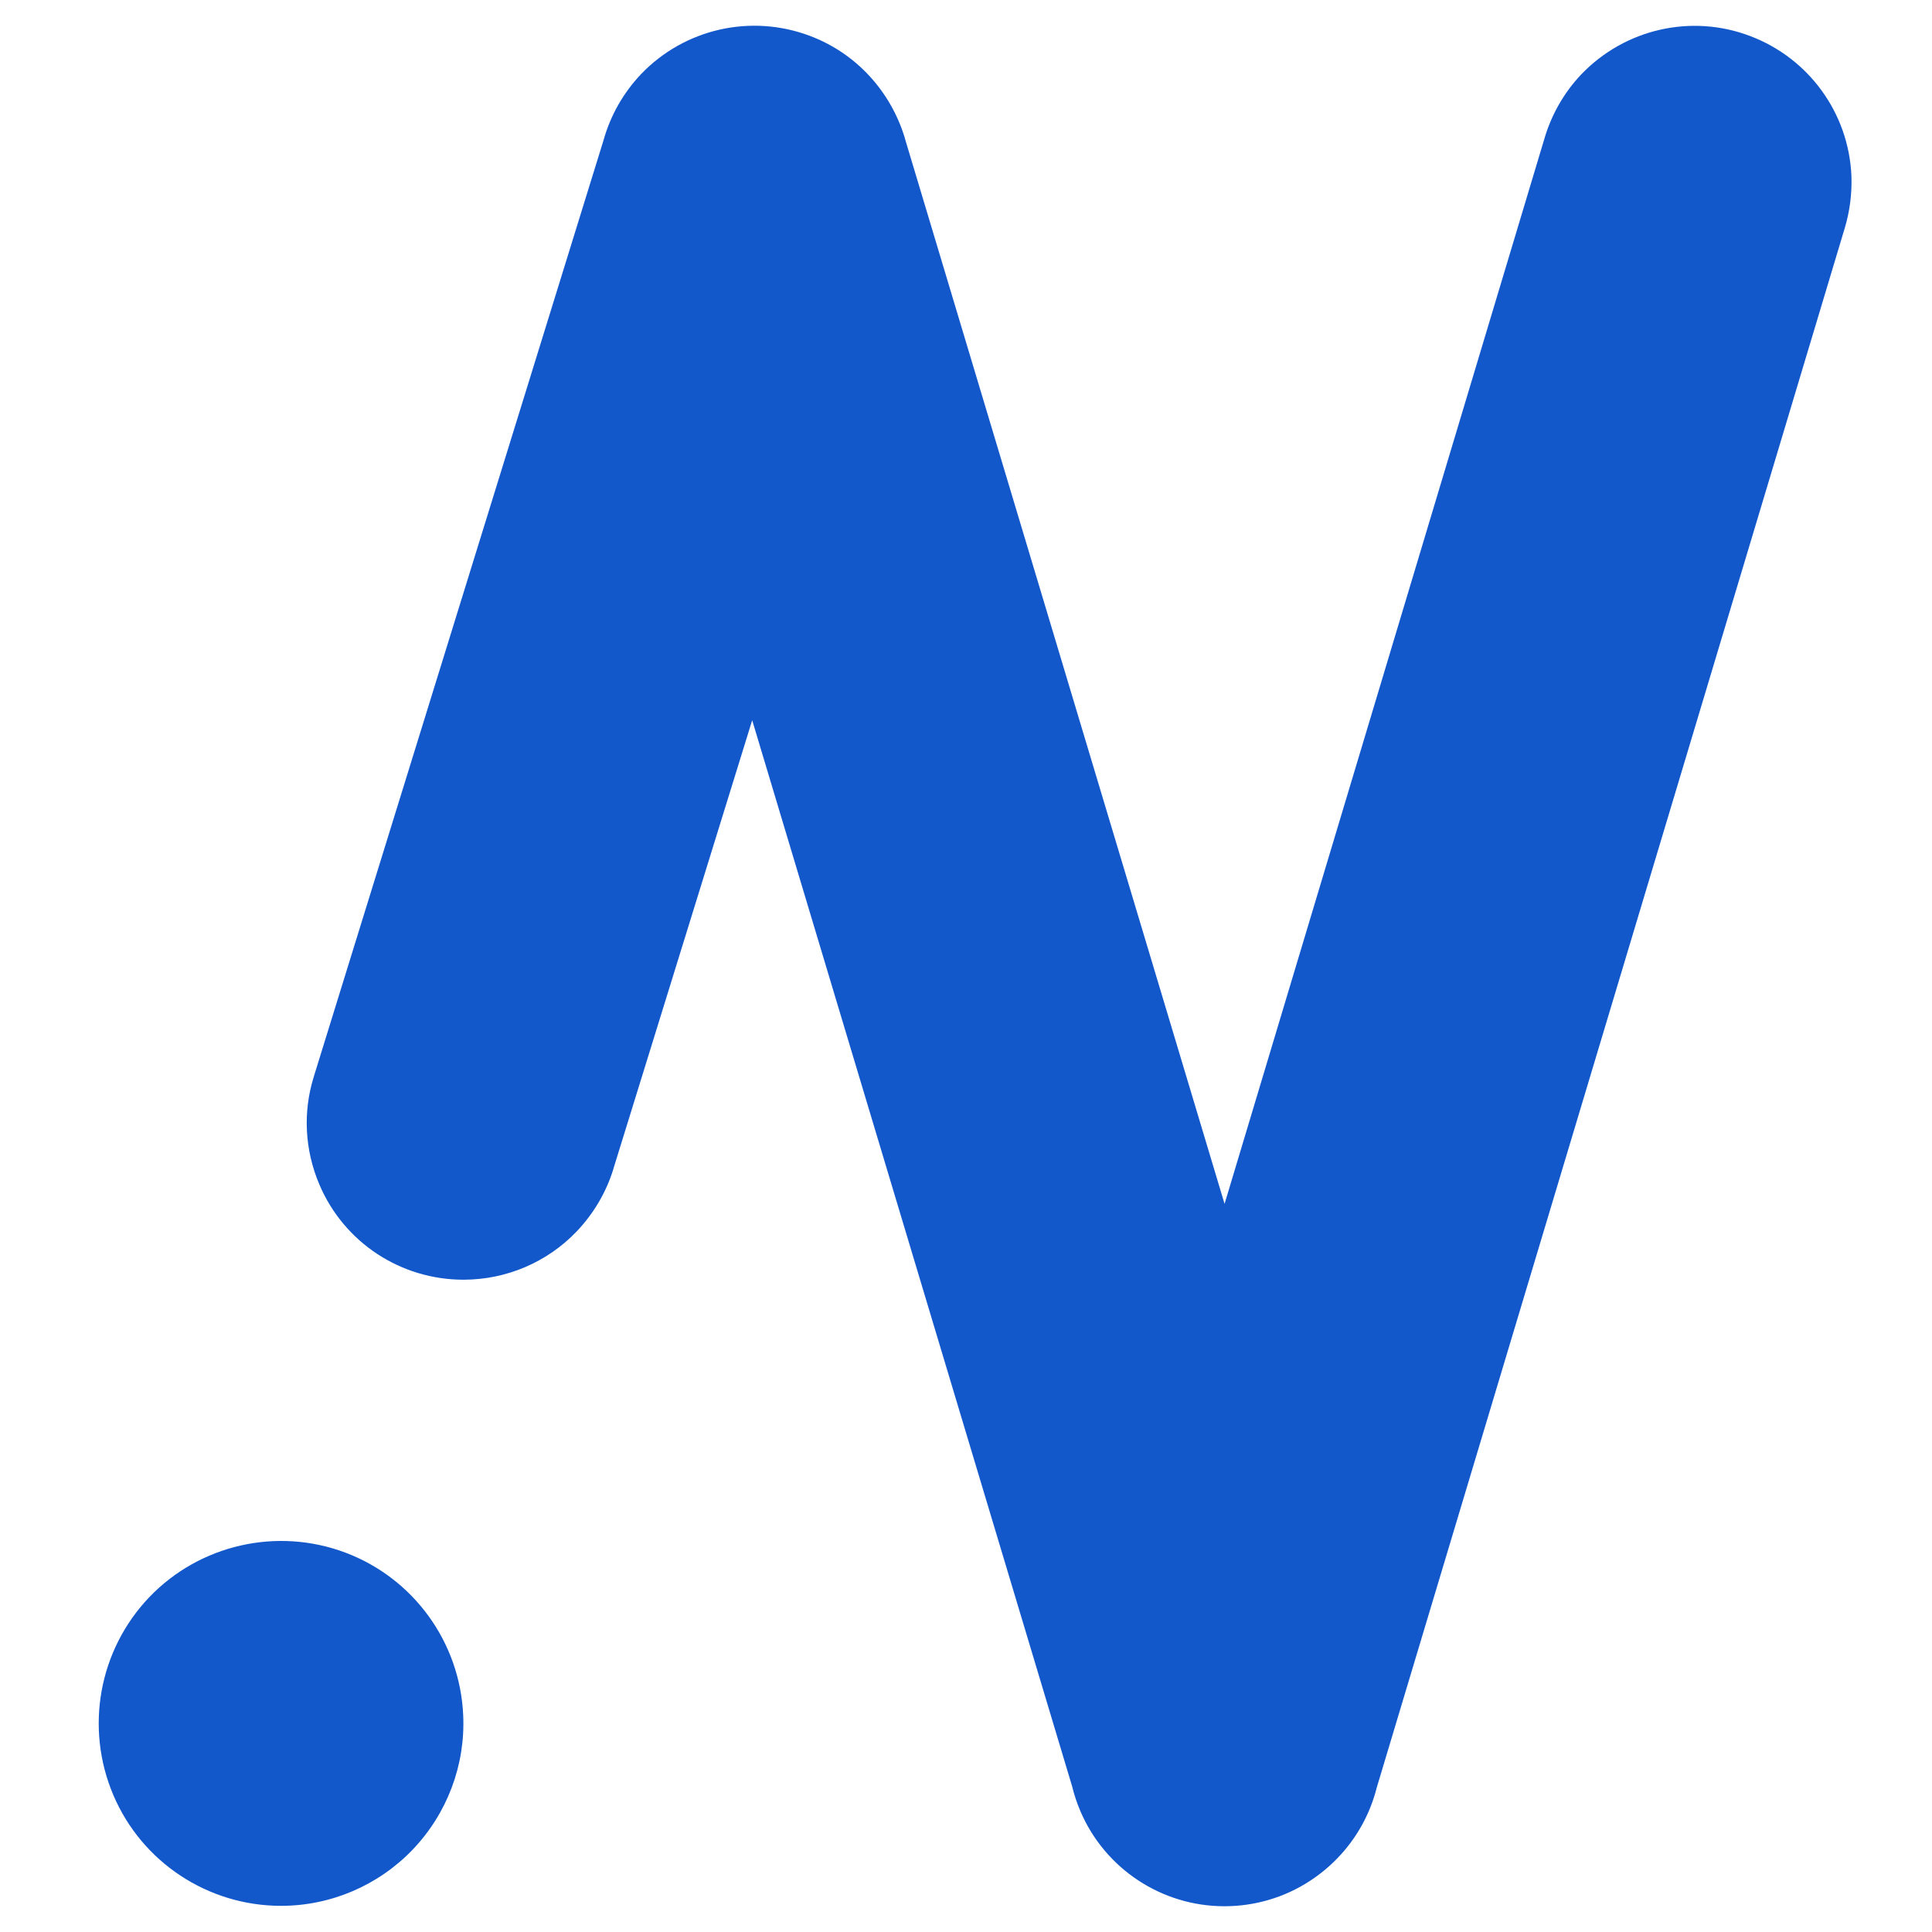 <svg width="24" height="24" viewBox="0 0 24 24" fill="none" xmlns="http://www.w3.org/2000/svg">
<path fill-rule="evenodd" clip-rule="evenodd" d="M9.344 8.947L13.319 22.193C13.344 22.296 13.378 22.398 13.421 22.499C13.726 23.214 14.431 23.68 15.21 23.68C15.589 23.68 15.956 23.571 16.268 23.368C16.395 23.286 16.513 23.189 16.619 23.078C16.856 22.832 17.021 22.53 17.103 22.204L22.918 2.827C22.979 2.622 23.007 2.403 22.999 2.184C22.965 1.404 22.469 0.722 21.739 0.447C21.01 0.17 20.186 0.359 19.645 0.922C19.426 1.152 19.271 1.429 19.185 1.723L15.212 14.955L11.252 1.757L11.238 1.707C11.063 1.135 10.636 0.661 10.059 0.445C9.329 0.17 8.506 0.356 7.965 0.919C7.739 1.157 7.581 1.441 7.497 1.743L7.496 1.746L3.901 13.365L3.898 13.376C3.763 13.806 3.782 14.28 3.968 14.716C4.273 15.434 4.977 15.897 5.757 15.897C6.289 15.897 6.797 15.681 7.163 15.298C7.374 15.076 7.529 14.813 7.618 14.527L7.626 14.499L9.344 8.947ZM1.408 22.299C1.763 23.134 2.584 23.675 3.491 23.675C4.109 23.675 4.7 23.422 5.127 22.976C5.554 22.529 5.782 21.927 5.754 21.309C5.715 20.402 5.138 19.606 4.29 19.287C3.441 18.968 2.481 19.187 1.854 19.841C1.227 20.499 1.053 21.464 1.408 22.299Z" fill="#1258CB"/>
</svg>
